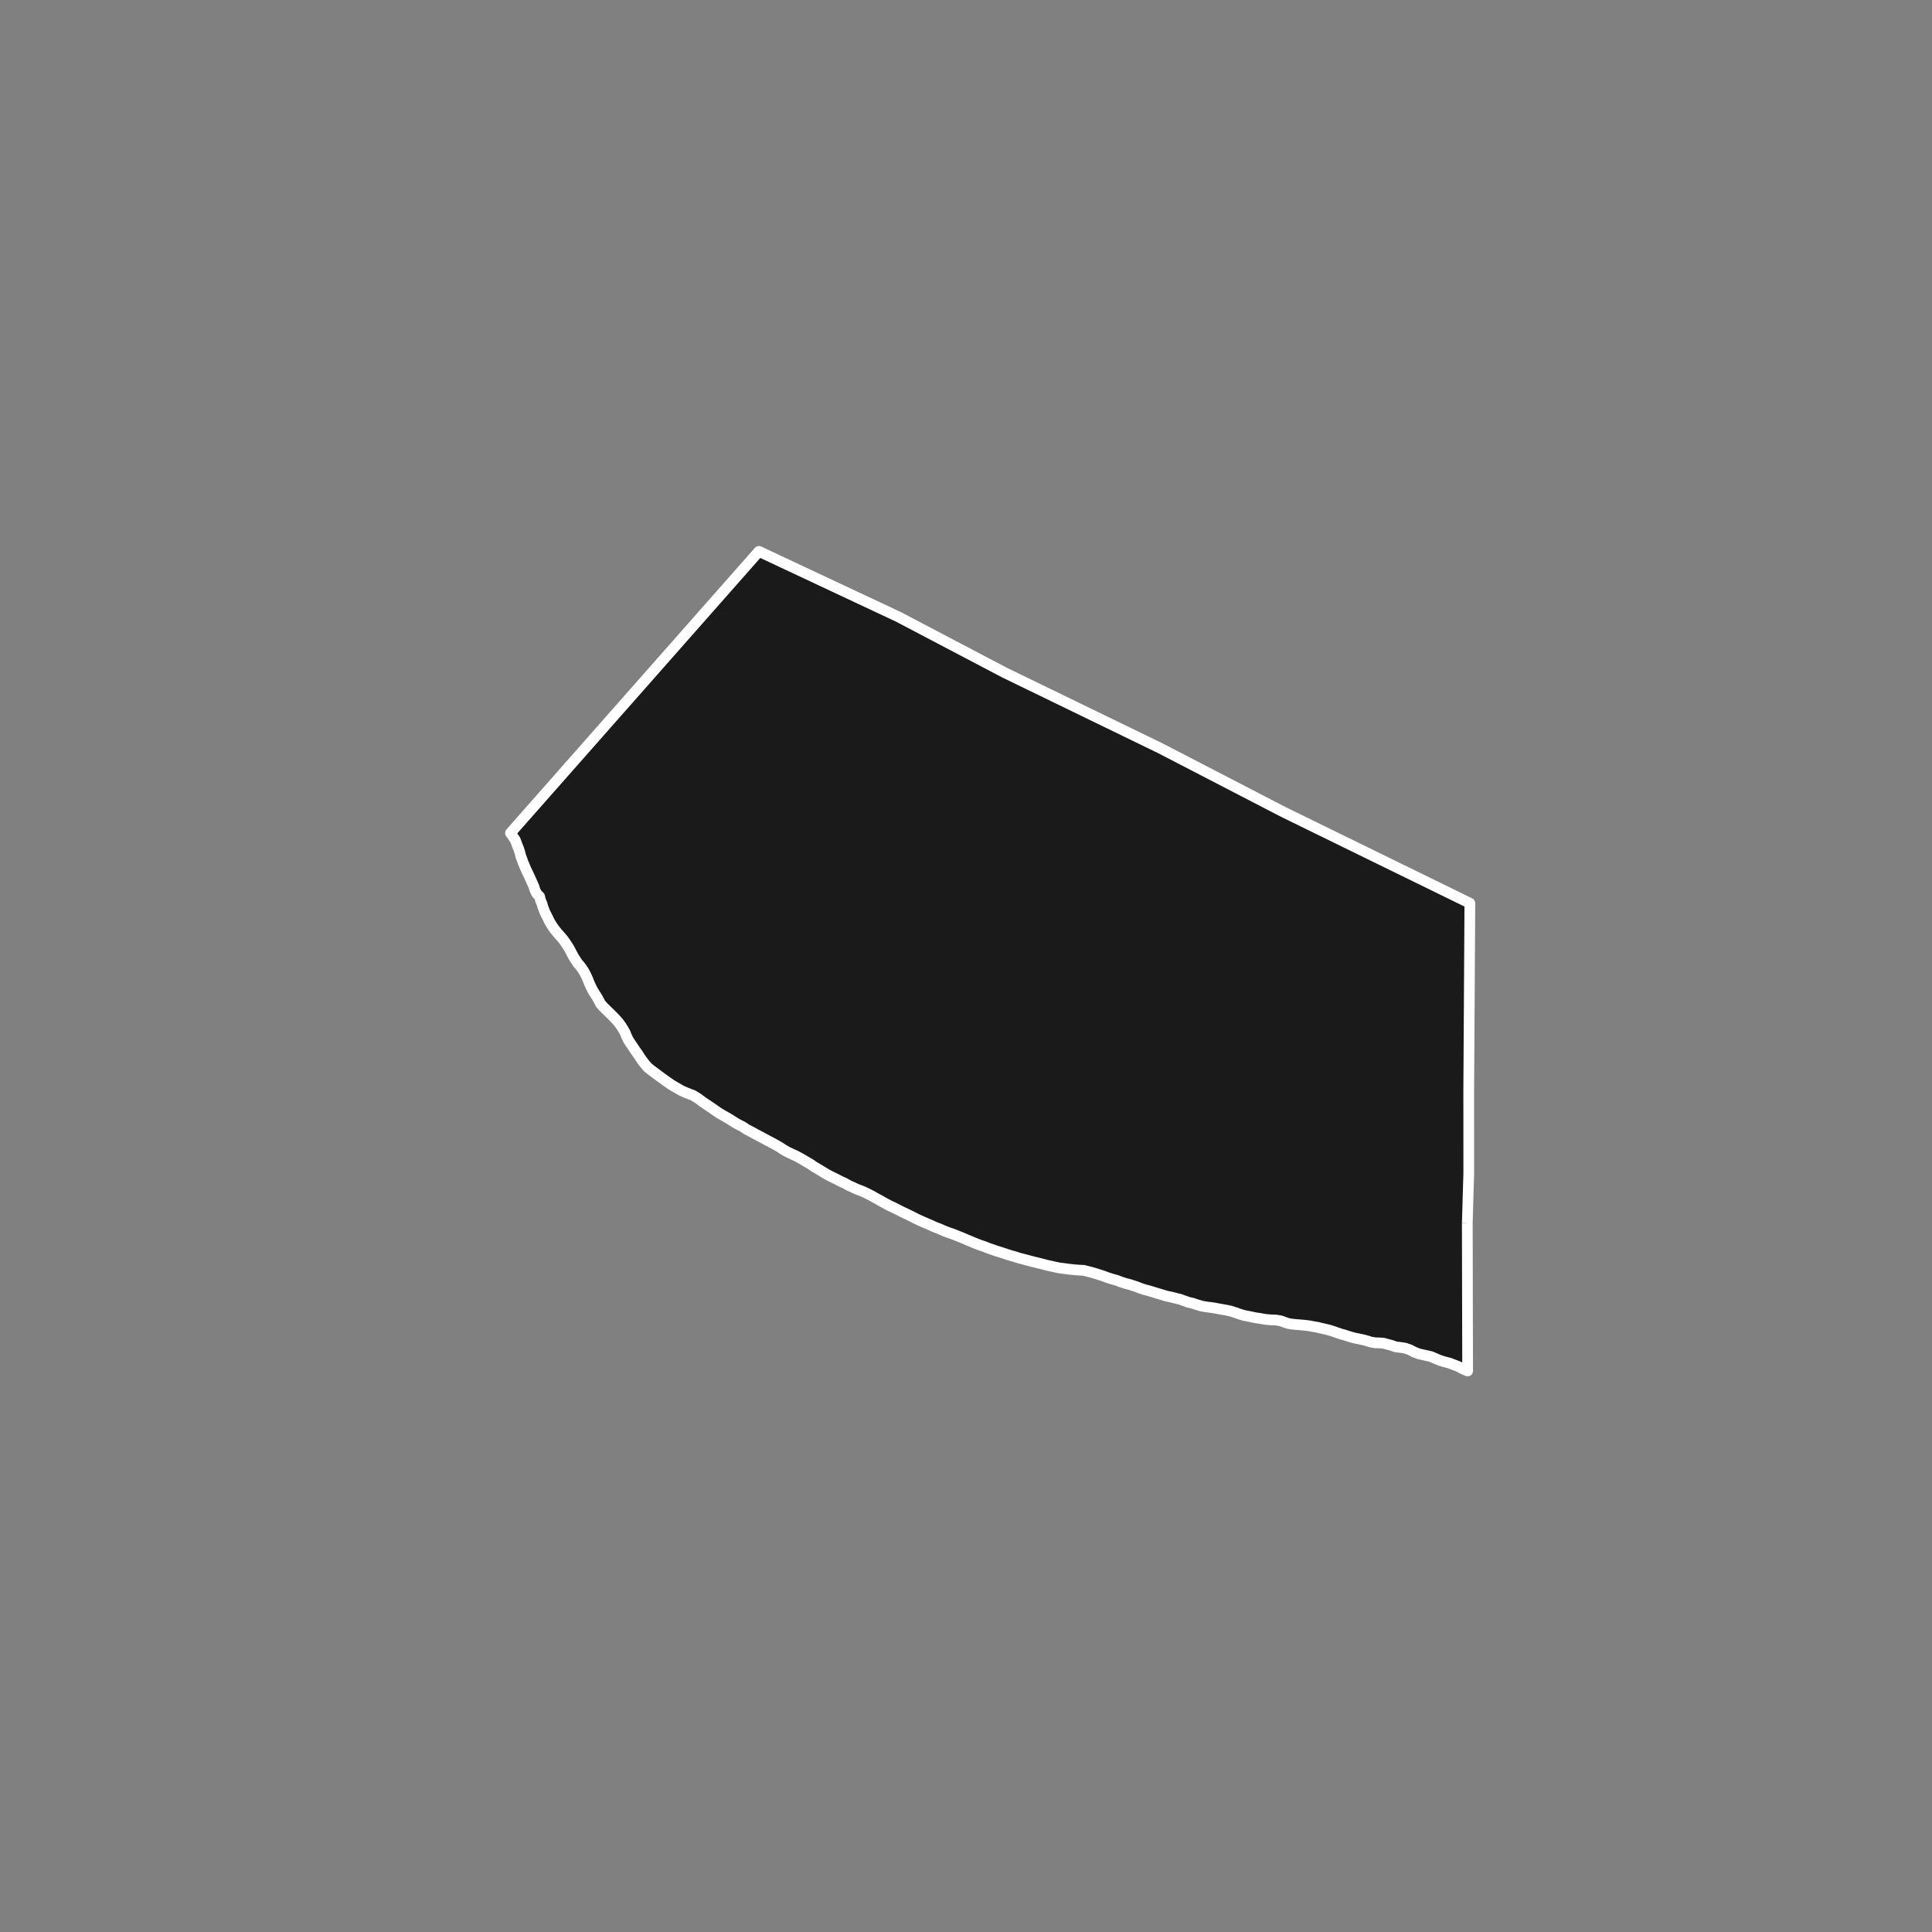 <?xml version="1.0" encoding="utf-8" standalone="no"?>
<!DOCTYPE svg PUBLIC "-//W3C//DTD SVG 1.1//EN"
  "http://www.w3.org/Graphics/SVG/1.1/DTD/svg11.dtd">
<!-- Created with matplotlib (https://matplotlib.org/) -->
<svg height="720pt" version="1.1" viewBox="0 0 720 720" width="720pt" xmlns="http://www.w3.org/2000/svg" xmlns:xlink="http://www.w3.org/1999/xlink">
 <rect x="0" y="0" width="720" height="720" fill="#808080" stroke="none"/>
 <defs>
  <style type="text/css">*{stroke-linecap:butt;stroke-linejoin:round;}</style>
 </defs>
 <g id="figure_1">
  <g id="patch_1">
   <path d="M 0 720 
L 720 720 
L 720 0 
L 0 0 
z
" style="fill:none;"/>
  </g>
  <g id="axes_1">
   <g id="patch_2">
    <path clip-path="url(#p90458d2303)" d="M 546.817 455.817 
L 546.945 510.917 
L 546.855 510.878 
L 544.957 510.059 
L 543.372 509.201 
L 541.865 508.633 
L 540.162 507.975 
L 538.414 507.535 
L 536.665 507.005 
L 535.132 506.364 
L 533.307 505.562 
L 531.656 505.194 
L 530.321 504.897 
L 528.841 504.564 
L 527.138 503.924 
L 525.311 502.977 
L 523.488 502.375 
L 521.937 502.152 
L 520.095 501.93 
L 518.539 501.362 
L 516.96 500.958 
L 515.624 500.587 
L 514.365 500.47 
L 512.476 500.412 
L 510.851 500.135 
L 509.515 499.71 
L 508.179 499.34 
L 506.456 498.973 
L 504.588 498.588 
L 502.984 498.148 
L 501.162 497.545 
L 499.778 497.157 
L 498.368 496.697 
L 497.031 496.218 
L 495.475 495.722 
L 493.897 495.335 
L 492.344 494.985 
L 491.008 494.651 
L 489.214 494.339 
L 487.831 494.077 
L 486.183 493.873 
L 484.463 493.723 
L 482.815 493.591 
L 481.507 493.456 
L 480.149 493.231 
L 479.007 492.859 
L 477.281 492.238 
L 475.51 491.944 
L 473.767 491.885 
L 472.144 491.753 
L 470.981 491.598 
L 469.574 491.337 
L 467.779 491.079 
L 466.251 490.747 
L 464.94 490.485 
L 463.46 490.189 
L 461.832 489.676 
L 460.374 489.161 
L 458.648 488.613 
L 457.143 488.28 
L 455.591 488.002 
L 454.111 487.741 
L 452.462 487.428 
L 450.959 487.222 
L 449.723 487.069 
L 447.953 486.774 
L 446.252 486.28 
L 444.405 485.66 
L 443.119 485.398 
L 441.49 484.83 
L 439.788 484.209 
L 438.113 483.805 
L 436.34 483.348 
L 434.763 483.034 
L 432.965 482.486 
L 431.241 481.973 
L 430.56 481.761 
L 428.932 481.266 
L 427.62 480.877 
L 426.43 480.579 
L 424.778 480.029 
L 423.78 479.602 
L 422.783 479.283 
L 421.033 478.699 
L 419.553 478.329 
L 417.827 477.781 
L 416.173 477.141 
L 414.376 476.647 
L 412.772 476.134 
L 411.338 475.602 
L 409.976 475.141 
L 408.178 474.575 
L 406.842 474.186 
L 405.264 473.781 
L 403.807 473.412 
L 402.04 473.335 
L 400.61 473.22 
L 399.132 473.068 
L 397.945 472.932 
L 396.078 472.675 
L 394.987 472.557 
L 393.992 472.365 
L 392.512 472.032 
L 391.08 471.717 
L 389.551 471.366 
L 387.705 470.873 
L 386.2 470.504 
L 384.476 470.083 
L 383.383 469.783 
L 381.489 469.29 
L 379.887 468.868 
L 378.016 468.284 
L 376.267 467.79 
L 374.979 467.365 
L 373.132 466.763 
L 372.427 466.533 
L 371.188 466.162 
L 369.851 465.683 
L 368.392 465.186 
L 366.786 464.546 
L 365.061 463.961 
L 363.358 463.304 
L 361.606 462.574 
L 360.122 461.951 
L 358.321 461.185 
L 356.764 460.563 
L 354.915 459.834 
L 353.554 459.373 
L 351.9 458.752 
L 350.05 457.932 
L 348.226 457.239 
L 346.789 456.561 
L 344.915 455.76 
L 343.212 455.03 
L 341.459 454.21 
L 339.656 453.281 
L 337.926 452.442 
L 336.125 451.604 
L 334.517 450.783 
L 332.981 449.997 
L 331.521 449.337 
L 329.718 448.372 
L 327.962 447.371 
L 326.305 446.477 
L 324.939 445.69 
L 323.234 444.815 
L 321.358 443.941 
L 319.632 443.284 
L 318.683 442.892 
L 318.244 442.66 
L 316.37 441.823 
L 314.712 440.893 
L 313.202 440.216 
L 311.643 439.412 
L 309.767 438.484 
L 308.184 437.662 
L 306.769 436.821 
L 304.891 435.675 
L 303.427 434.816 
L 301.913 433.776 
L 300.059 432.703 
L 298.328 431.683 
L 296.792 430.843 
L 294.893 429.969 
L 293.529 429.327 
L 291.969 428.451 
L 290.626 427.555 
L 288.895 426.553 
L 287.286 425.695 
L 286.447 425.254 
L 282.631 423.211 
L 281.242 422.479 
L 279.755 421.656 
L 278.317 420.924 
L 276.633 419.813 
L 275.123 419.063 
L 273.757 418.276 
L 271.927 417.094 
L 270.025 415.985 
L 269.61 415.77 
L 268.098 414.894 
L 266.242 413.621 
L 264.801 412.617 
L 263.19 411.541 
L 261.822 410.627 
L 260.184 409.389 
L 258.281 408.207 
L 257.065 407.745 
L 255.63 407.194 
L 253.902 406.428 
L 252.243 405.462 
L 250.463 404.424 
L 248.656 403.206 
L 246.897 401.932 
L 245.577 400.982 
L 244.159 399.905 
L 242.766 398.882 
L 241.397 397.768 
L 240.315 396.508 
L 239.257 395.156 
L 238.417 393.893 
L 237.528 392.54 
L 236.69 391.386 
L 235.9 390.177 
L 234.937 388.77 
L 234.146 387.526 
L 233.549 386.297 
L 233.249 385.574 
L 232.923 384.742 
L 232.205 383.515 
L 231.464 382.324 
L 230.576 381.116 
L 229.79 380.197 
L 228.489 378.829 
L 227.459 377.786 
L 226.159 376.545 
L 224.885 375.285 
L 223.828 374.097 
L 223.108 372.706 
L 222.414 371.479 
L 221.722 370.432 
L 220.881 369.042 
L 220.384 368.049 
L 219.886 367.019 
L 219.511 366.134 
L 219.035 364.904 
L 218.438 363.604 
L 217.791 362.339 
L 217.148 361.293 
L 216.187 359.976 
L 215.278 358.932 
L 214.413 357.597 
L 213.845 356.731 
L 213.125 355.395 
L 212.554 354.275 
L 211.934 353.155 
L 211.119 351.911 
L 210.206 350.558 
L 209.246 349.368 
L 208.14 348.126 
L 207.034 346.811 
L 206.073 345.513 
L 205.356 344.394 
L 204.688 343.239 
L 204.314 342.426 
L 203.642 341.089 
L 203.071 339.969 
L 202.644 338.848 
L 202.243 337.763 
L 202.013 336.877 
L 201.539 335.756 
L 201.388 335.376 
L 201.106 334.128 
L 200.002 332.994 
L 199.355 331.693 
L 199.05 330.608 
L 198.526 329.379 
L 197.978 328.186 
L 197.604 327.355 
L 197.055 326.126 
L 196.383 324.771 
L 196.084 324.121 
L 195.735 323.326 
L 195.259 322.151 
L 194.911 321.41 
L 194.708 320.722 
L 194.383 319.891 
L 194.005 318.824 
L 193.8 317.937 
L 193.37 316.544 
L 192.894 315.333 
L 192.492 314.266 
L 192.041 313.055 
L 191.35 312.063 
L 190.707 311.052 
L 190.227 310.444 
L 282.825 205.483 
L 334.789 229.874 
L 374.39 250.676 
L 432.481 278.884 
L 478.346 302.636 
L 547.773 336.593 
L 547.357 406.215 
L 547.369 437.172 
L 546.817 455.817 
" style="fill:#1a1a1a;stroke:#ffffff;stroke-linejoin:miter;stroke-width:4;"/>
   </g>
  </g>
 </g>
 <defs>
  <clipPath id="p90458d2303">
   <rect height="543.6" width="558" x="90" y="86.4"/>
  </clipPath>
 </defs>
</svg>
